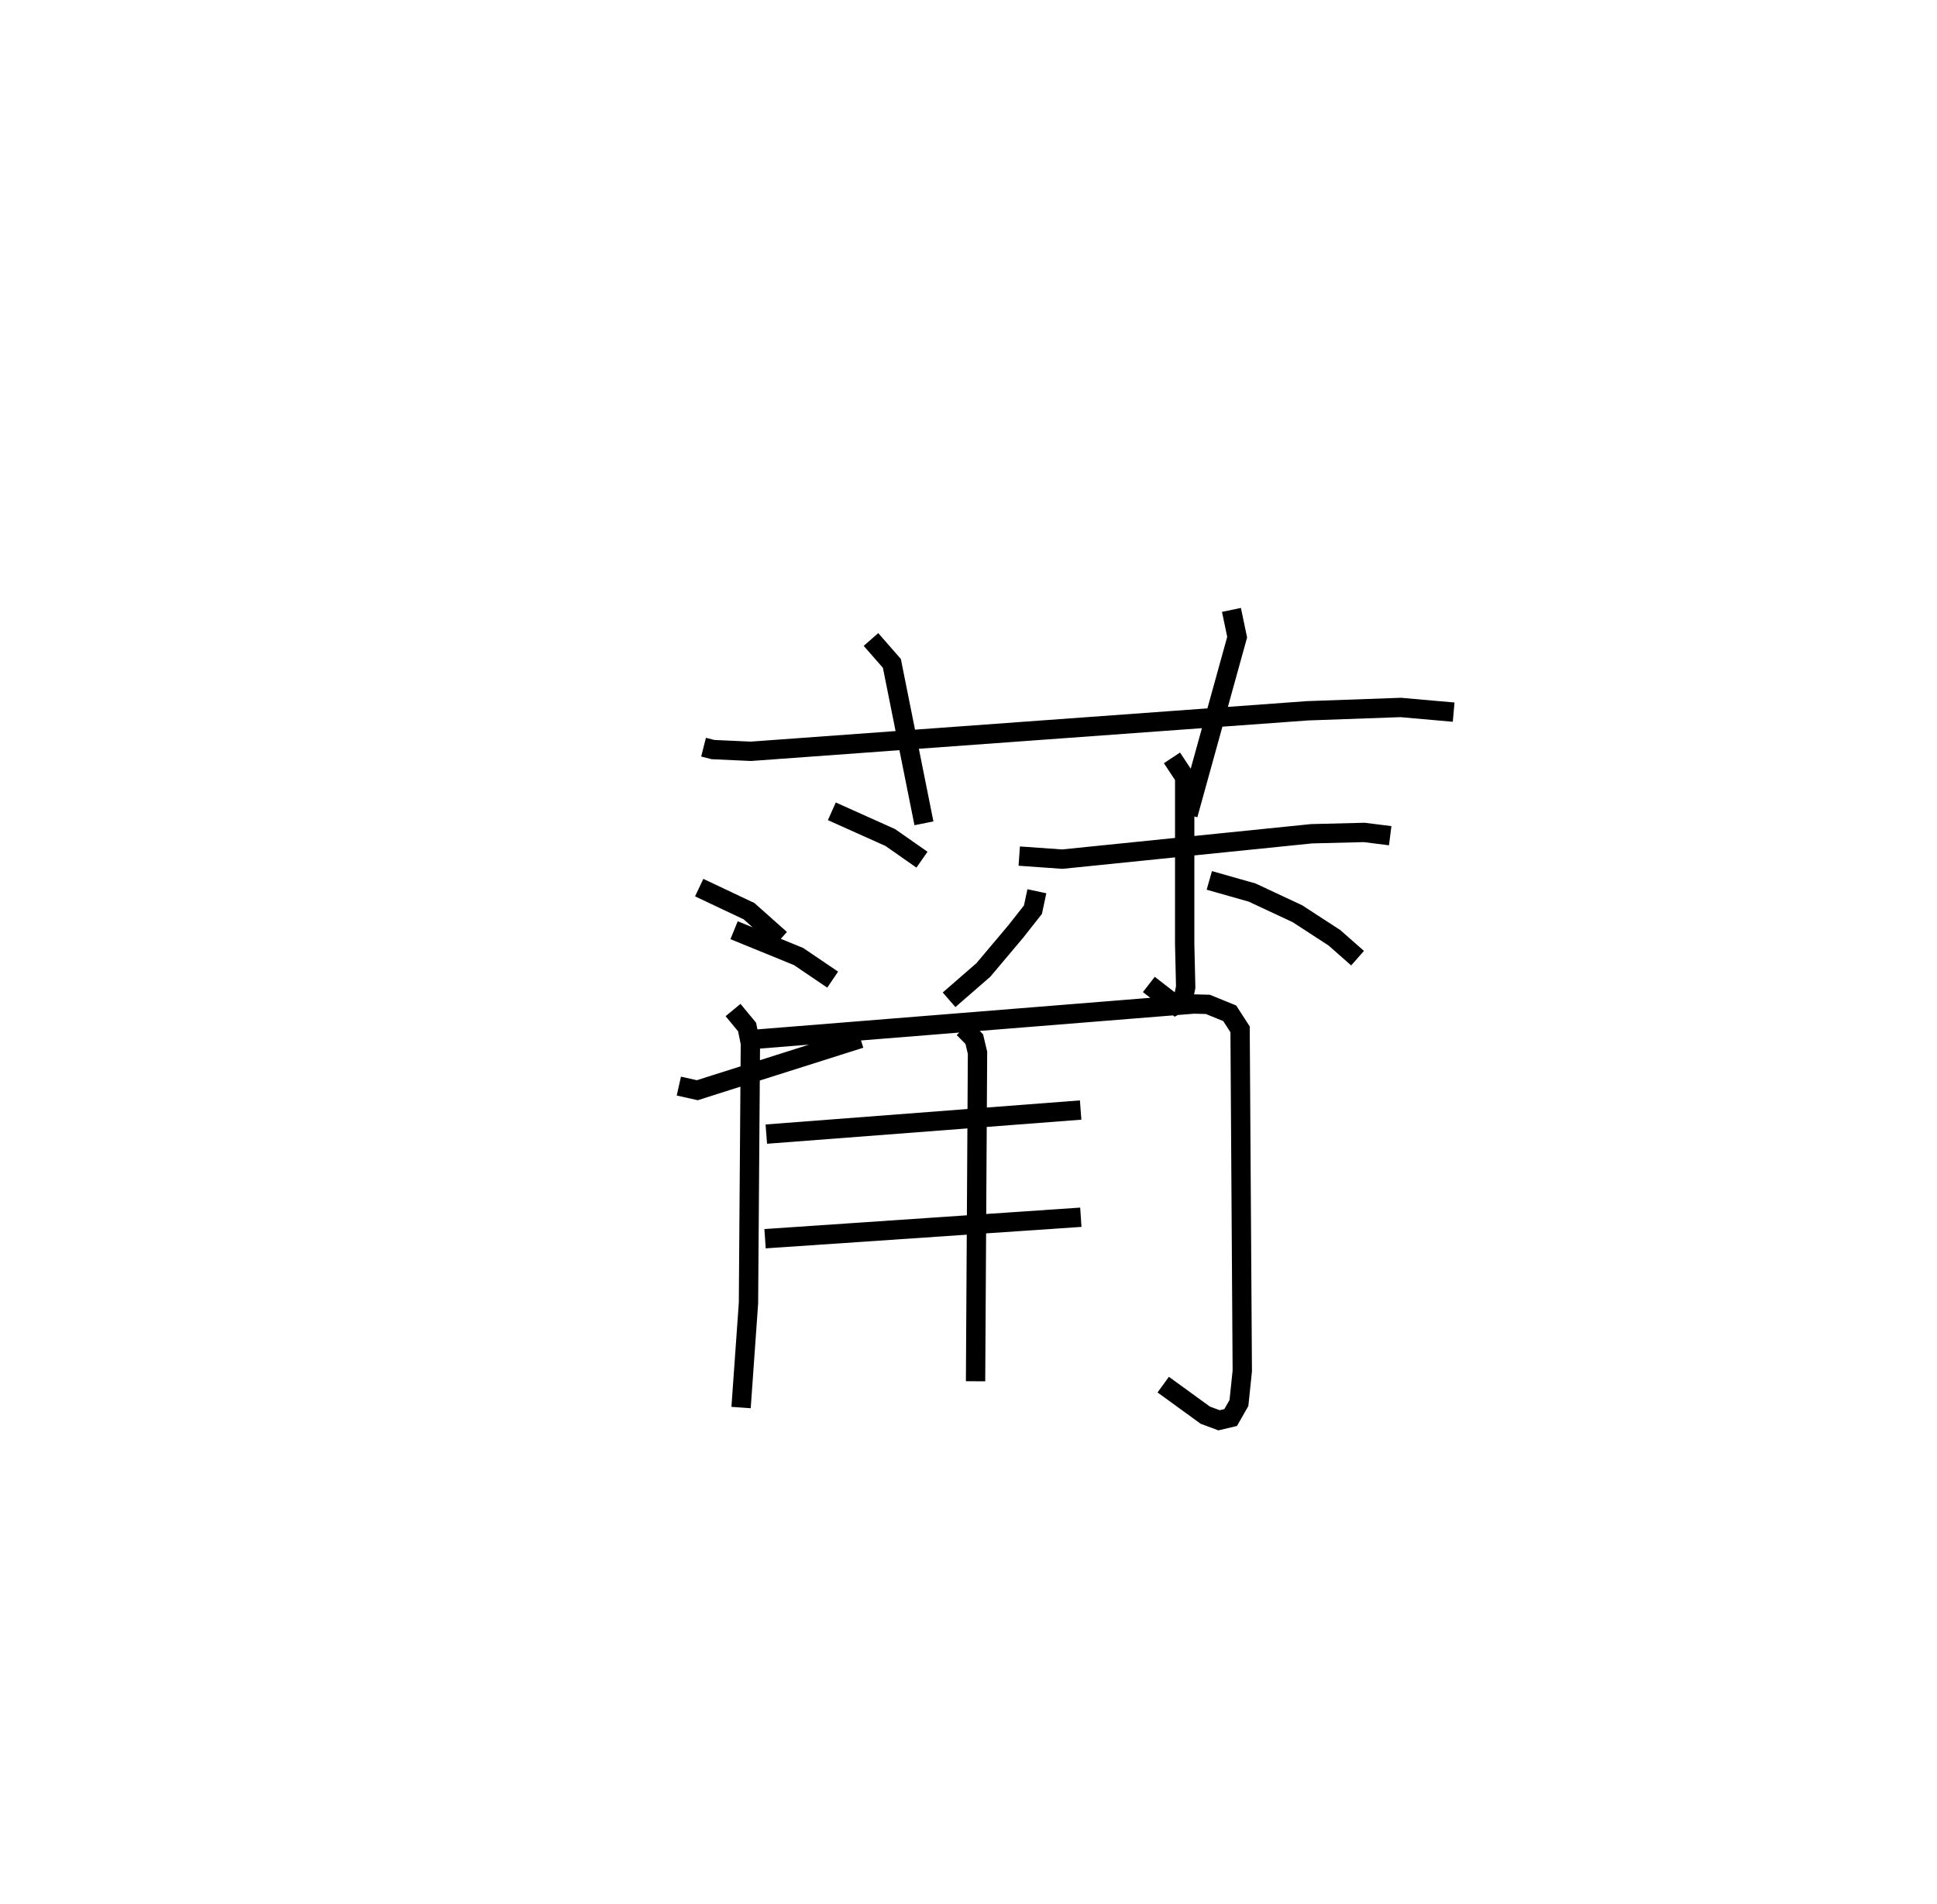 <?xml version="1.0" encoding="utf-8" ?>
<svg baseProfile="full" height="98.449" version="1.1" width="100.187" xmlns="http://www.w3.org/2000/svg" xmlns:ev="http://www.w3.org/2001/xml-events" xmlns:xlink="http://www.w3.org/1999/xlink"><defs /><rect fill="white" height="98.449" width="100.187" x="0" y="0" /><path d="M25,25 m0.0,0.0 m11.39,13.64 l0.489,0.124 1.958,0.089 l28.79,-2.095 4.823,-0.172 l2.737,0.242 m-30.138,-3.757 l1.081,1.235 1.659,8.271 m15.905,-11.036 l0.295,1.409 -2.542,9.183 m-18.422,-0.177 l3.025,1.357 1.637,1.145 m-9.718,3.647 l3.331,1.359 1.768,1.197 m-6.904,-4.759 l2.578,1.219 1.627,1.448 m-5.257,7.597 l0.956,0.214 0.912,-0.291 l7.521,-2.384 m8.217,-9.433 l2.225,0.158 12.896,-1.313 l2.722,-0.068 1.344,0.169 m-11.288,-4.025 l0.659,0.997 -0.001,8.633 l0.052,2.227 -0.157,0.754 l-0.359,0.183 -1.39,-1.077 m-5.791,-4.82 l-0.204,0.954 -0.882,1.12 l-1.683,1.998 -1.773,1.541 m13.46,-6.174 l2.215,0.629 2.339,1.092 l1.915,1.245 1.2,1.056 m-32.302,2.682 l0.726,0.879 0.171,0.842 l-0.099,13.432 -0.383,5.404 m0.888,-19.058 l22.527,-1.81 0.727,0.018 l1.132,0.462 0.536,0.829 l0.114,17.667 -0.173,1.658 l-0.429,0.751 -0.601,0.142 l-0.709,-0.263 -2.178,-1.581 m-20.529,-12.955 l16.258,-1.245 m-16.323,6.654 l16.333,-1.11 m-6.061,-9.771 l0.55,0.561 0.167,0.704 l-0.101,16.988 " fill="none" stroke="black" stroke-width="1" /></svg>